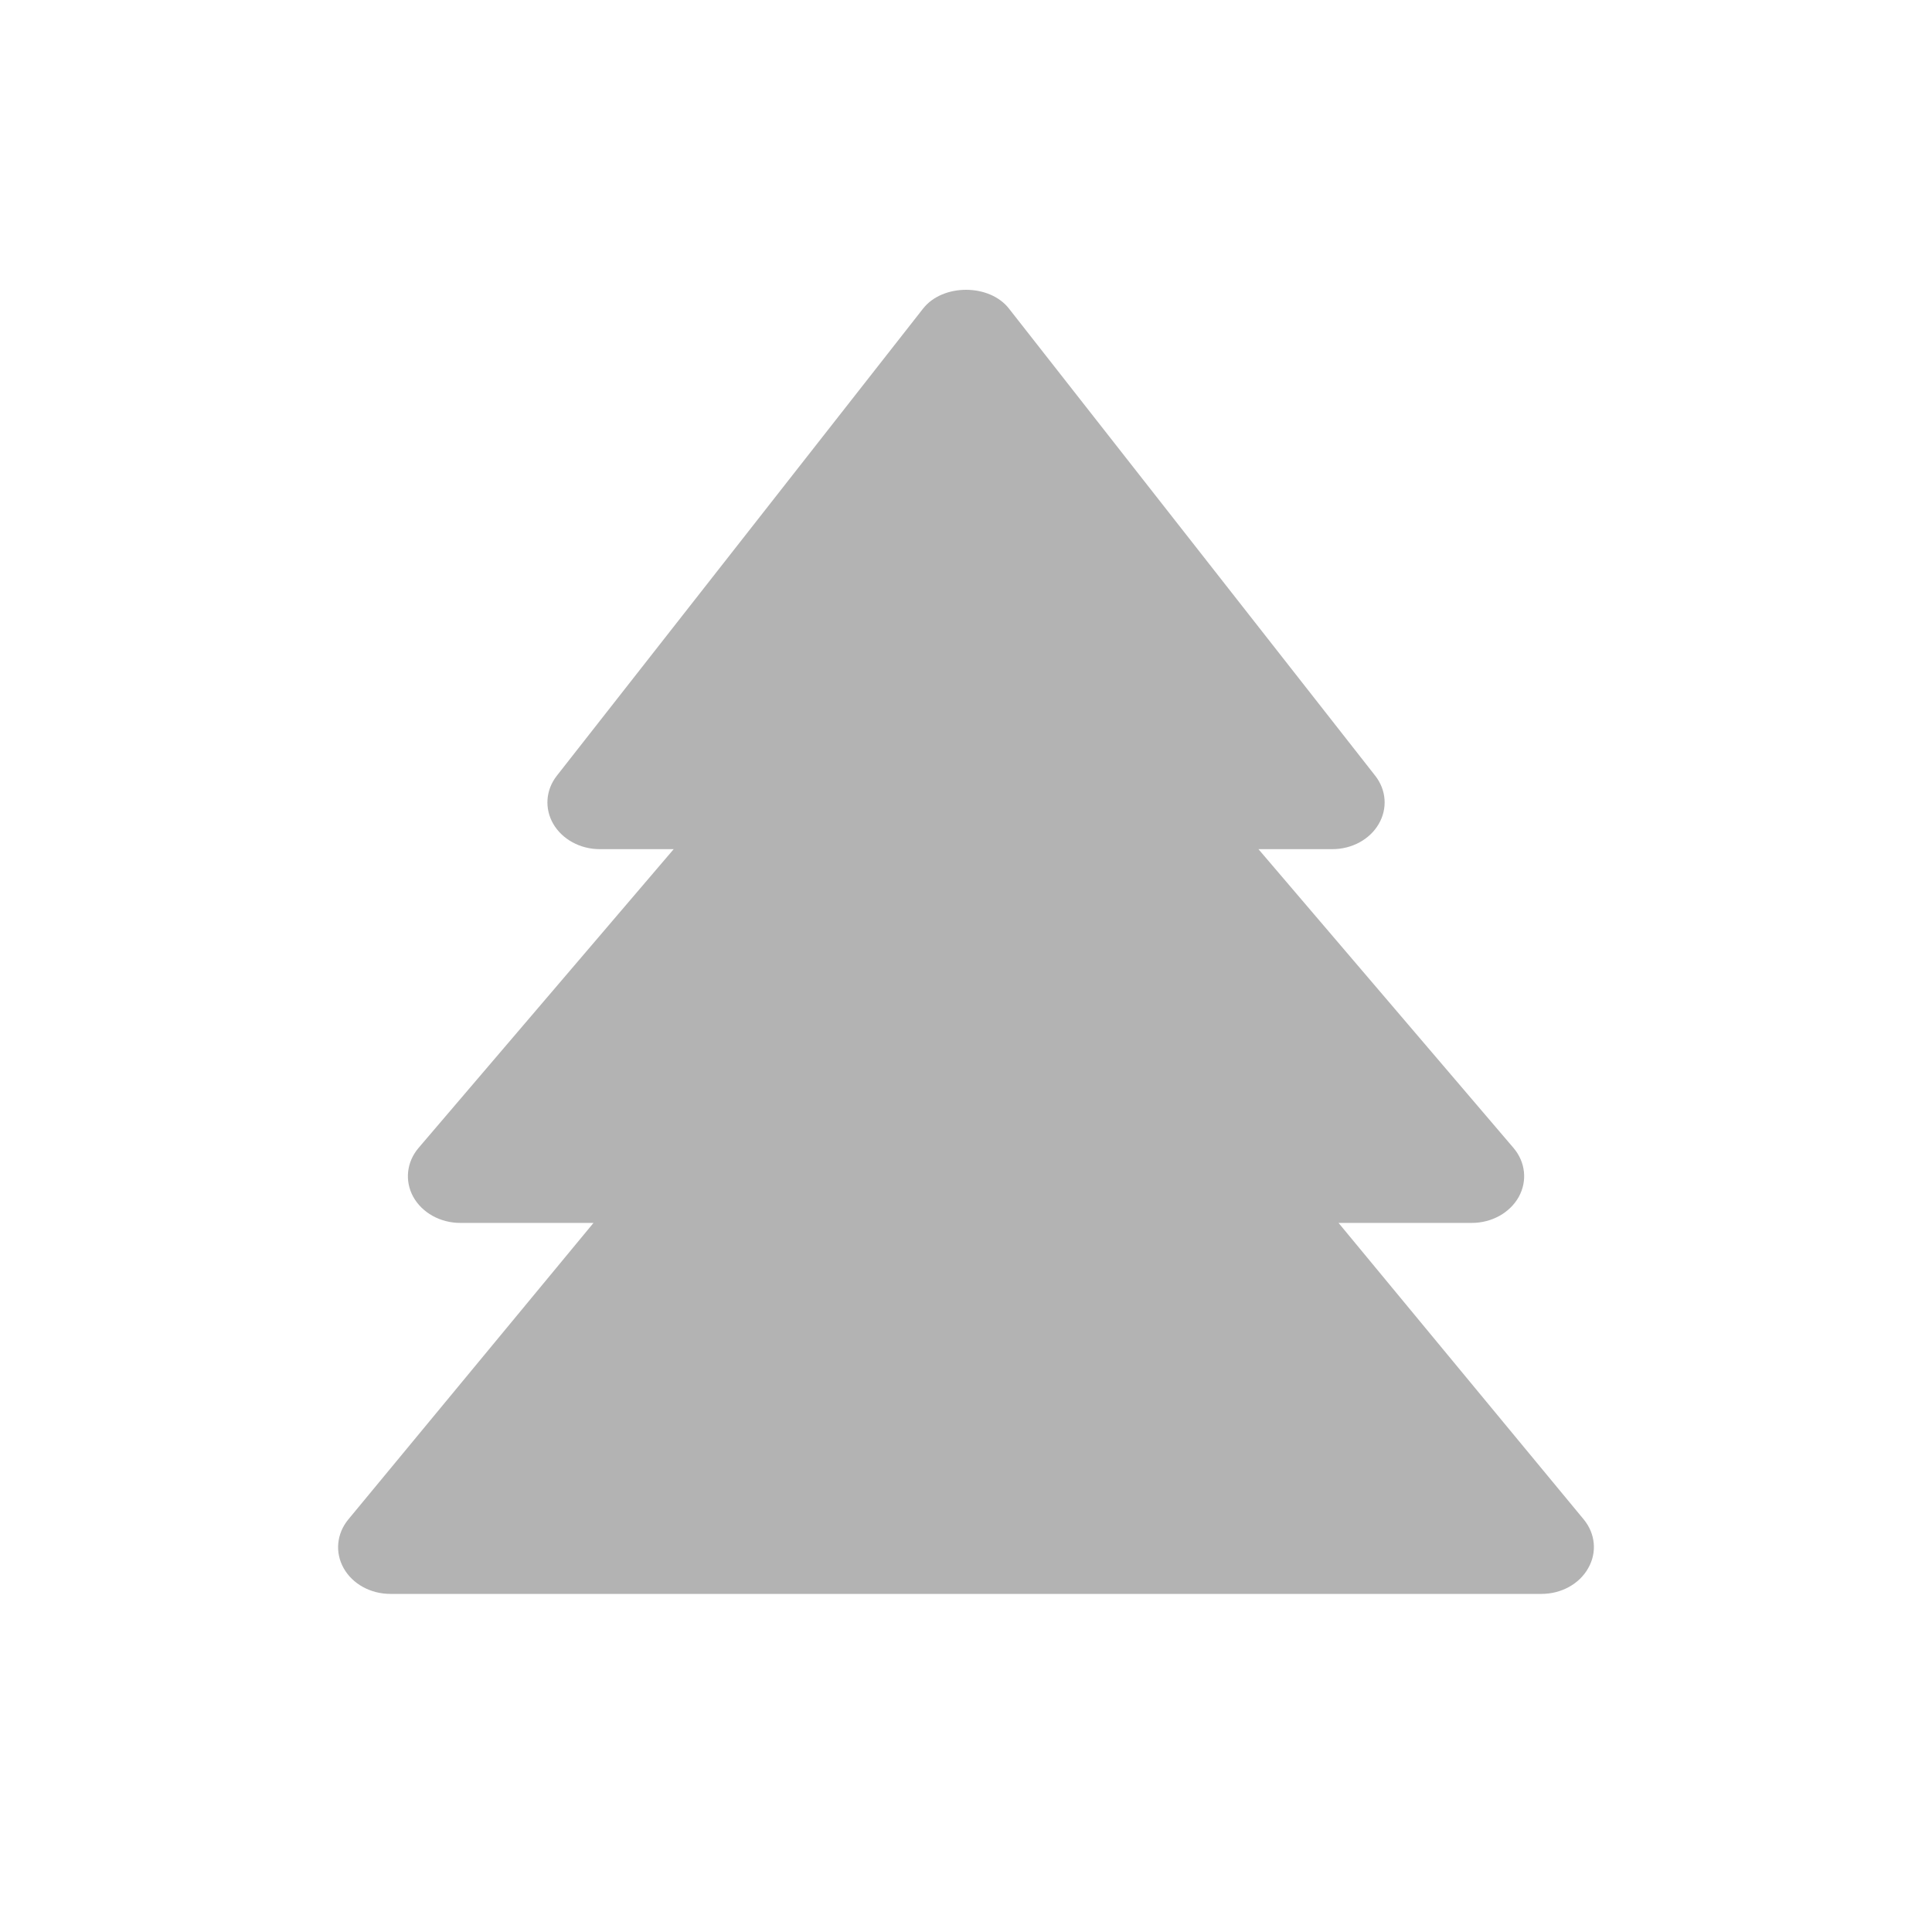 <svg width="40" height="40" viewBox="0 0 40 40" fill="none" xmlns="http://www.w3.org/2000/svg">
<path d="M32.79 31.459L27.713 25.319H30.473C30.885 25.319 31.26 25.11 31.444 24.781C31.626 24.451 31.584 24.058 31.334 23.765L26.055 17.581H27.584C27.989 17.581 28.359 17.38 28.545 17.06C28.731 16.74 28.704 16.355 28.471 16.059L20.888 6.387C20.484 5.871 19.519 5.871 19.113 6.387L11.53 16.059C11.297 16.355 11.27 16.74 11.456 17.06C11.644 17.38 12.014 17.581 12.418 17.581H13.948L8.667 23.765C8.417 24.058 8.375 24.451 8.557 24.781C8.741 25.11 9.116 25.319 9.528 25.319H12.288L7.211 31.459C6.969 31.753 6.932 32.144 7.116 32.469C7.299 32.795 7.673 33 8.082 33H31.915C32.324 33 32.698 32.795 32.881 32.469C33.069 32.142 33.031 31.752 32.79 31.459Z" fill="#B3B3B3"/>
</svg>
